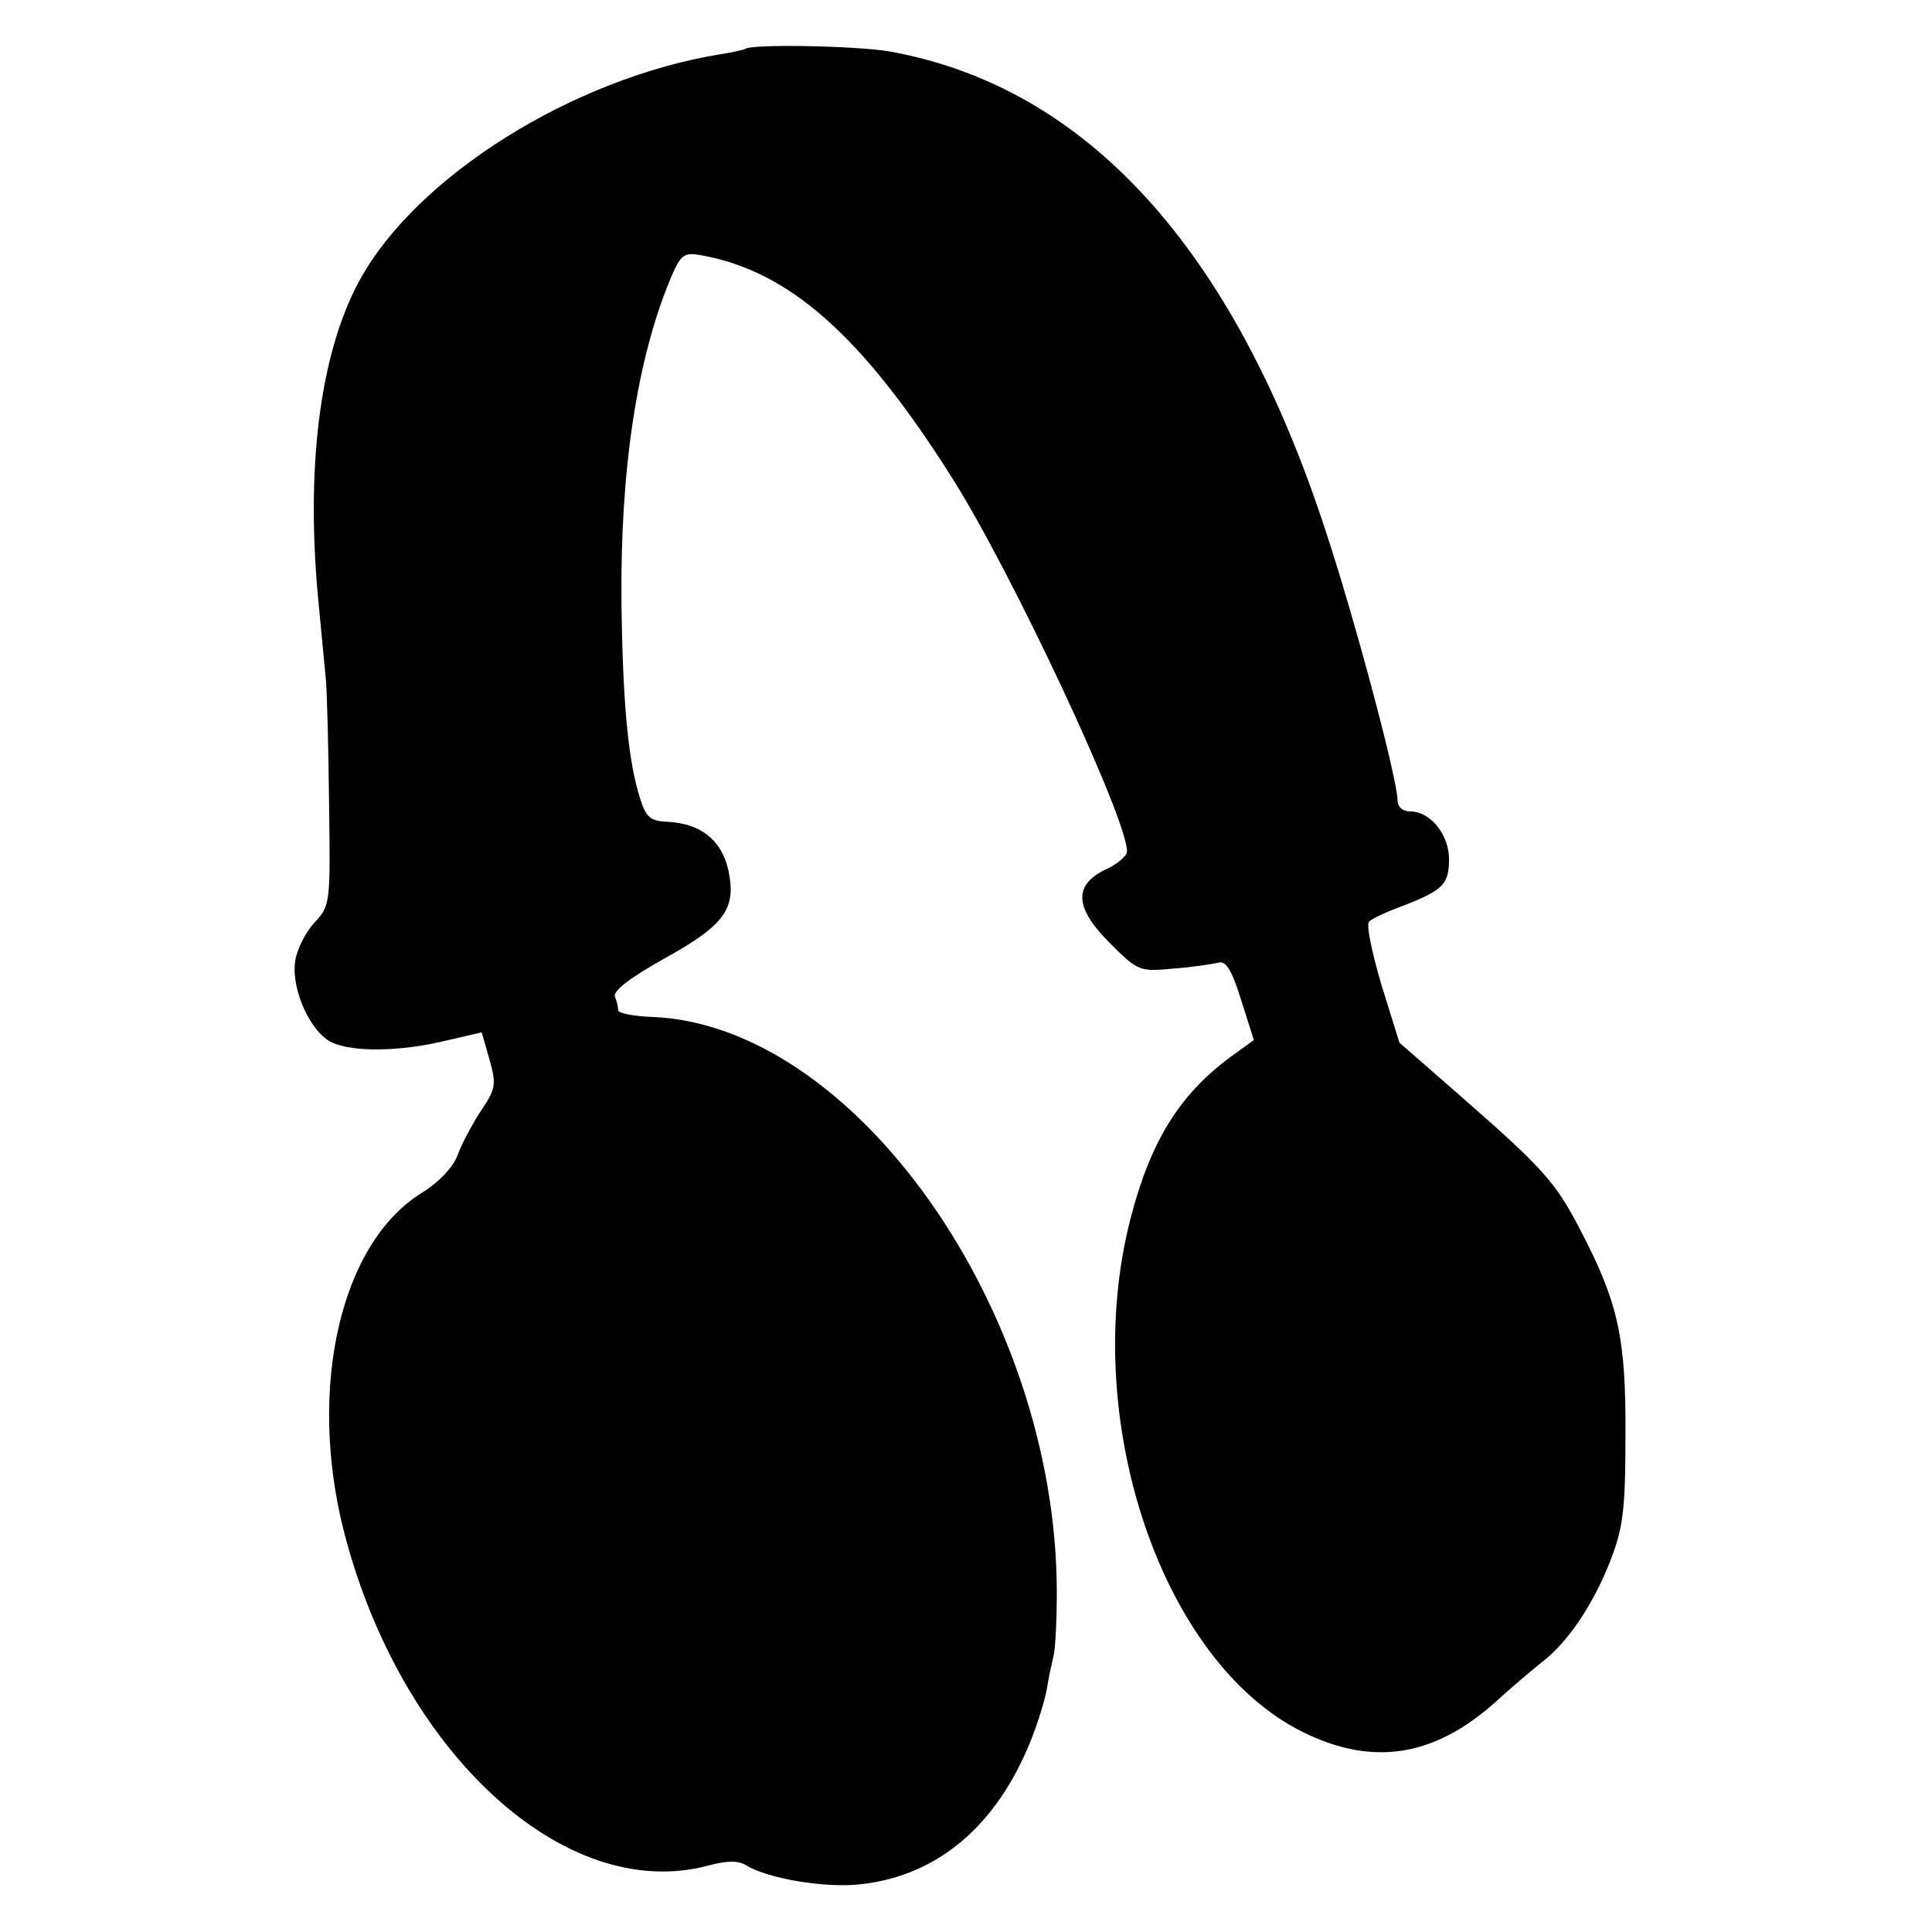 <?xml version="1.0" standalone="no"?>
<!DOCTYPE svg PUBLIC "-//W3C//DTD SVG 20010904//EN"
 "http://www.w3.org/TR/2001/REC-SVG-20010904/DTD/svg10.dtd">
<svg version="1.0" xmlns="http://www.w3.org/2000/svg"
 width="300pt" height="300pt" viewBox="0 0 300 300"
 preserveAspectRatio="xMidYMid meet">
<g transform="translate(0,300) scale(0.1,-0.1)"
fill="#000000" stroke="none">
<path d="M1157 2924 c-1 -1 -18 -5 -37 -8 -230 -37 -474 -190 -562 -352 -62
-114 -84 -294 -63 -504 4 -41 9 -93 11 -115 2 -22 4 -110 5 -195 2 -154 2
-156 -23 -183 -14 -15 -28 -43 -30 -62 -5 -44 25 -109 58 -124 33 -15 106 -14
176 3 l56 13 12 -42 c11 -39 10 -46 -14 -81 -14 -22 -30 -52 -36 -69 -7 -18
-28 -40 -53 -56 -128 -77 -180 -303 -123 -527 88 -343 343 -578 565 -519 30 8
47 8 59 1 33 -21 123 -36 177 -30 125 13 220 97 272 240 8 22 17 52 19 66 2
14 7 36 10 49 3 13 5 58 5 100 -1 437 -315 881 -630 892 -28 1 -51 6 -51 10 0
4 -2 14 -5 21 -4 9 22 29 79 61 87 48 107 74 99 125 -8 54 -41 83 -97 86 -26
1 -33 7 -42 36 -18 56 -27 144 -29 304 -2 207 24 378 76 503 16 38 21 41 46
37 138 -24 252 -125 392 -347 93 -147 272 -530 271 -579 0 -7 -15 -20 -33 -28
-50 -24 -49 -59 6 -114 44 -44 46 -45 99 -40 29 2 60 7 69 9 12 4 21 -9 36
-57 l20 -63 -36 -26 c-80 -59 -125 -132 -156 -253 -79 -310 49 -688 269 -796
108 -53 203 -38 298 47 24 22 56 49 71 61 41 31 80 89 107 157 20 52 24 78 24
195 1 152 -11 207 -70 320 -39 75 -57 95 -186 208 l-95 83 -28 90 c-15 51 -24
94 -19 98 5 5 29 16 54 25 61 24 70 33 70 72 0 38 -29 74 -60 74 -12 0 -20 7
-20 18 0 32 -67 284 -113 422 -143 436 -371 685 -675 740 -51 9 -216 12 -225
4z"/>
</g>
</svg>
